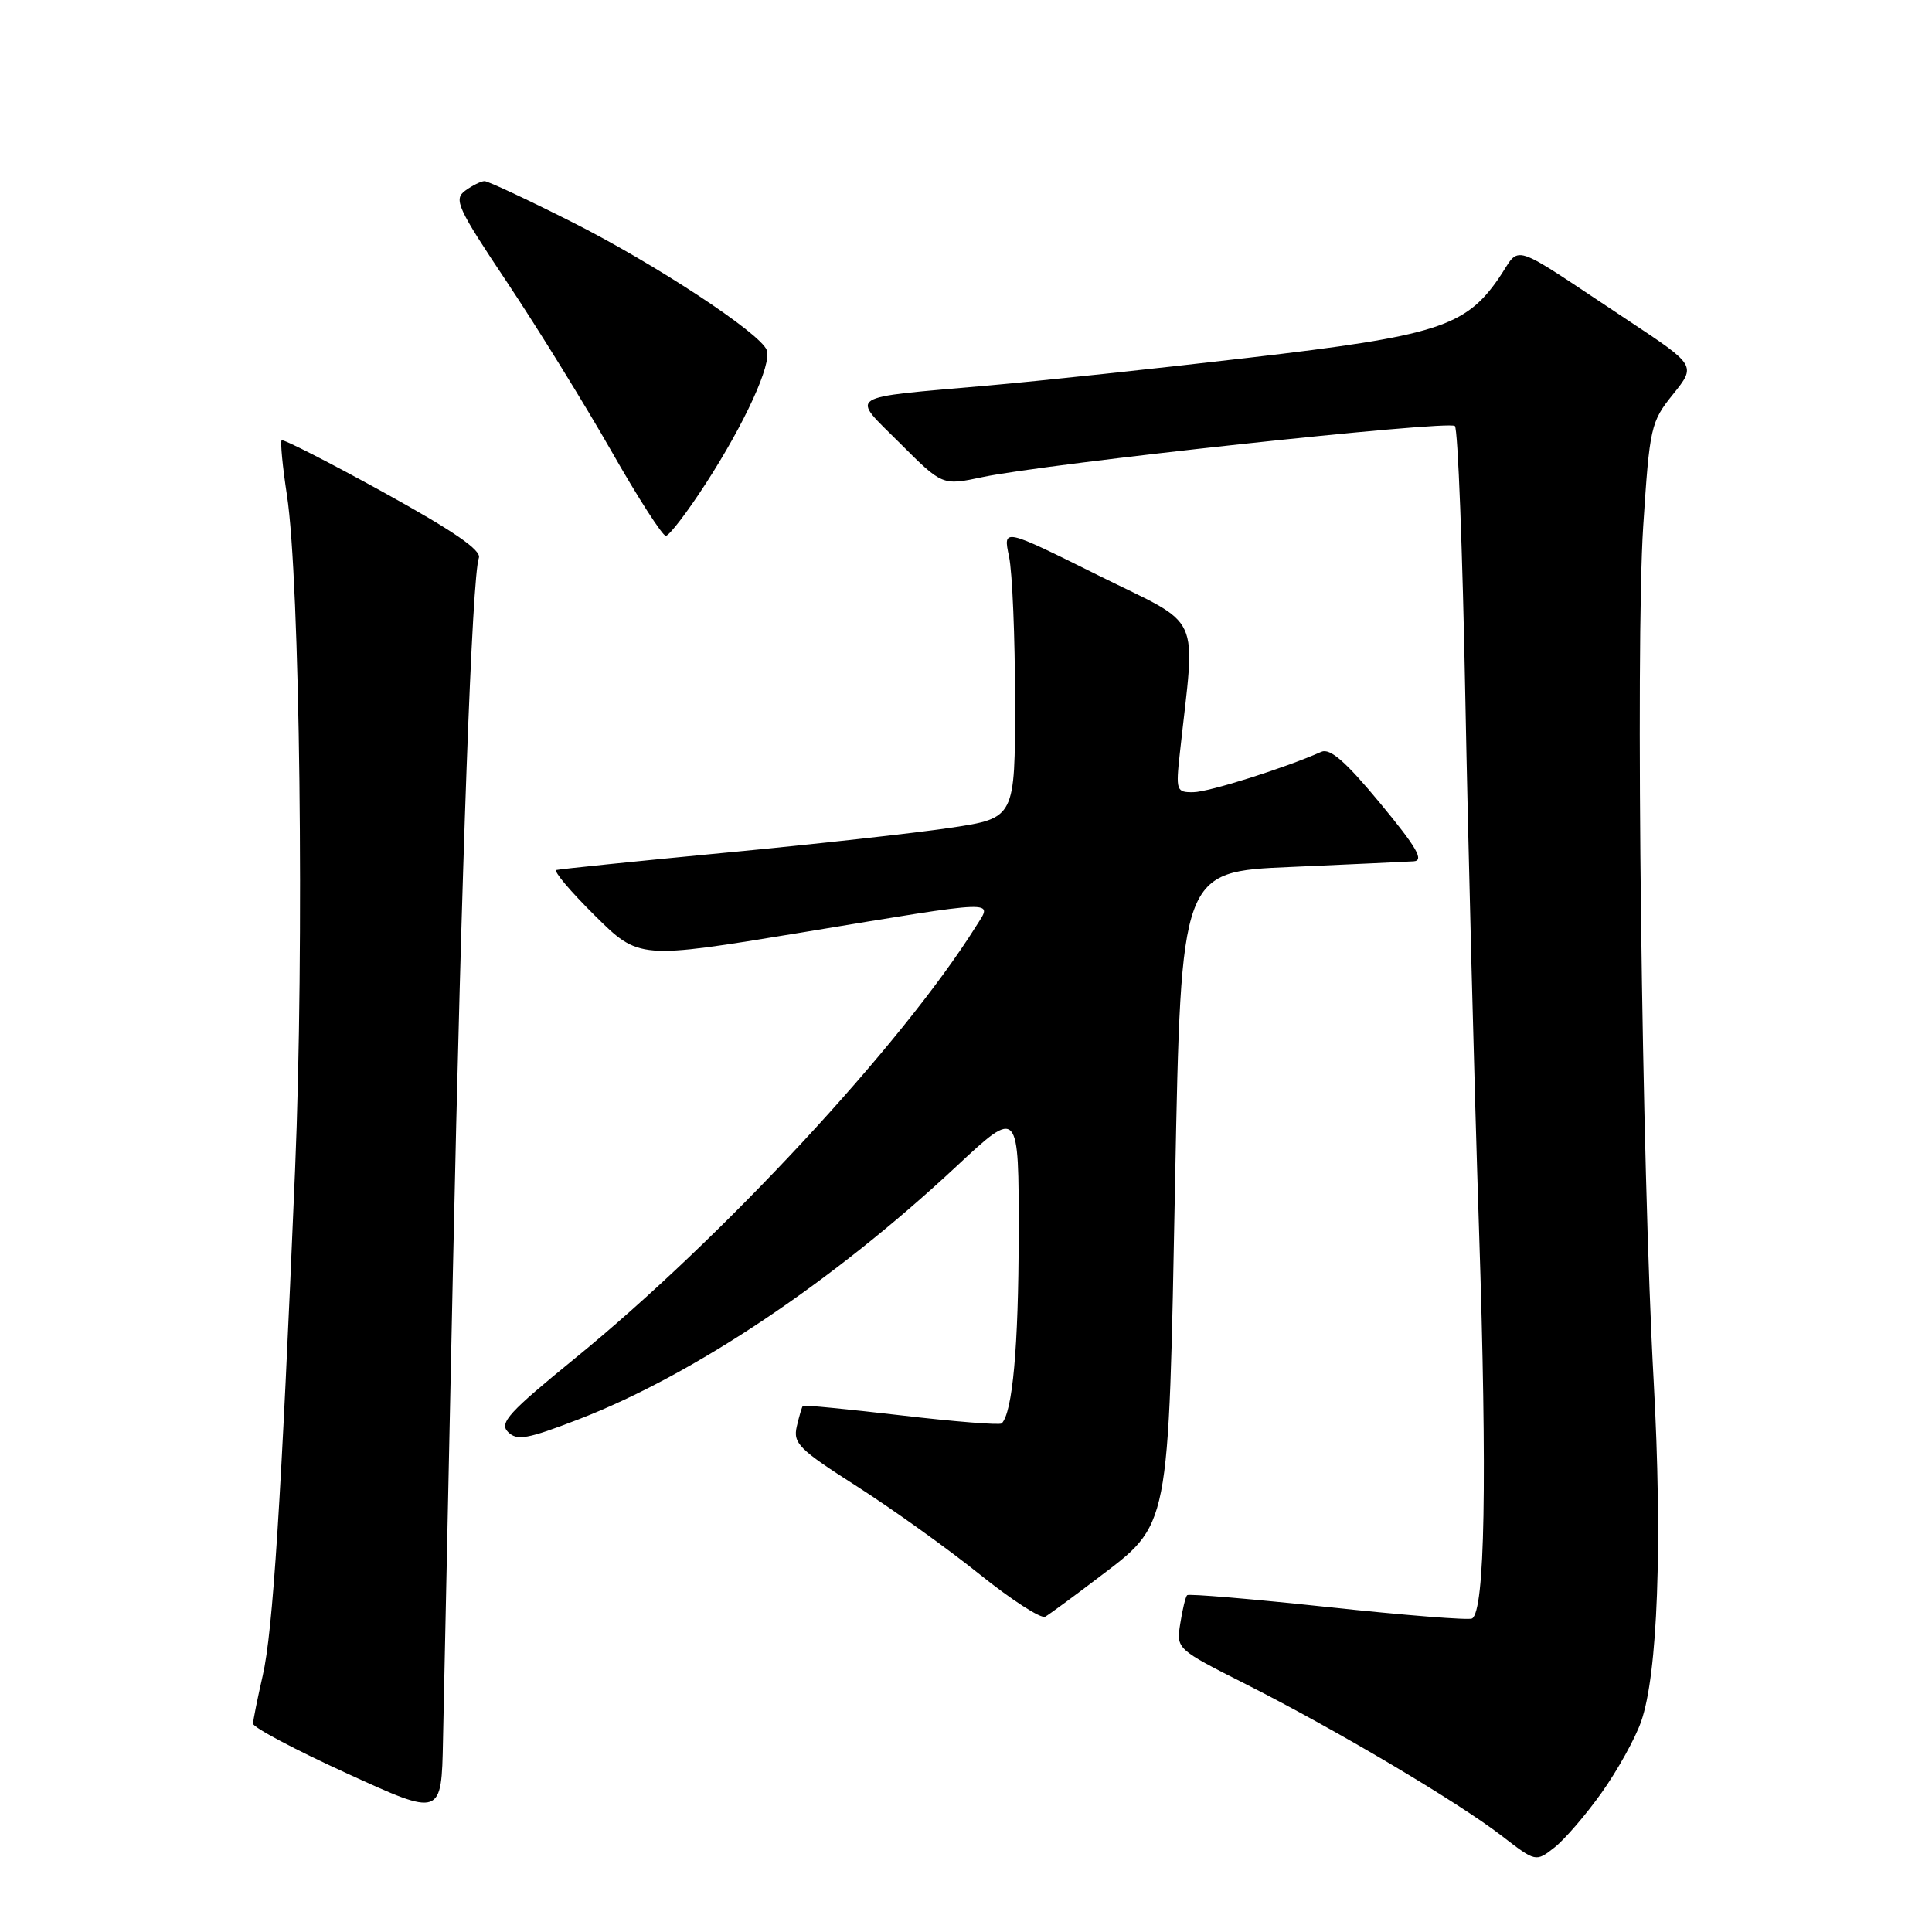<?xml version="1.0" encoding="UTF-8" standalone="no"?>
<!DOCTYPE svg PUBLIC "-//W3C//DTD SVG 1.1//EN" "http://www.w3.org/Graphics/SVG/1.1/DTD/svg11.dtd" >
<svg xmlns="http://www.w3.org/2000/svg" xmlns:xlink="http://www.w3.org/1999/xlink" version="1.1" viewBox="0 0 256 256">
 <g >
 <path fill="currentColor"
d=" M 212.24 237.52 C 214.32 234.59 216.67 230.37 217.45 228.13 C 219.66 221.88 220.30 204.49 219.12 183.00 C 217.54 154.44 216.70 85.65 217.73 69.78 C 218.59 56.57 218.73 55.91 221.69 52.24 C 224.75 48.43 224.75 48.43 215.74 42.46 C 199.43 31.67 201.69 32.39 198.53 36.96 C 194.14 43.29 190.25 44.52 165.50 47.40 C 153.40 48.82 137.88 50.47 131.00 51.08 C 111.70 52.79 112.68 52.16 119.26 58.74 C 124.87 64.35 124.87 64.35 130.18 63.22 C 138.67 61.42 191.99 55.65 192.78 56.45 C 193.18 56.84 193.80 72.99 194.16 92.33 C 194.53 111.67 195.34 143.47 195.98 163.00 C 197.07 196.28 196.76 213.41 195.06 214.46 C 194.66 214.71 186.09 214.03 176.01 212.95 C 165.93 211.87 157.51 211.16 157.30 211.37 C 157.09 211.58 156.68 213.27 156.39 215.13 C 155.86 218.50 155.86 218.50 165.18 223.21 C 177.06 229.22 193.20 238.79 199.00 243.27 C 203.50 246.74 203.50 246.74 205.98 244.80 C 207.35 243.72 210.16 240.45 212.24 237.52 Z  M 60.01 168.50 C 61.16 114.38 62.55 76.39 63.45 73.93 C 63.83 72.92 60.12 70.37 50.83 65.24 C 43.60 61.25 37.52 58.15 37.32 58.34 C 37.13 58.54 37.44 61.81 38.02 65.60 C 39.75 76.89 40.34 125.40 39.10 155.00 C 37.26 198.96 36.16 216.20 34.81 222.04 C 34.12 225.04 33.55 227.90 33.53 228.39 C 33.51 228.88 39.12 231.86 46.00 235.00 C 58.50 240.72 58.50 240.72 58.70 230.61 C 58.81 225.05 59.40 197.10 60.01 168.50 Z  M 145.27 209.25 C 155.13 201.74 154.80 203.41 155.71 156.37 C 156.50 115.50 156.50 115.50 171.00 114.88 C 178.97 114.53 186.32 114.19 187.32 114.13 C 188.73 114.03 187.75 112.32 182.90 106.46 C 178.32 100.92 176.24 99.10 175.08 99.62 C 170.28 101.76 160.18 104.95 158.13 104.97 C 155.87 105.00 155.79 104.77 156.34 99.75 C 158.41 80.72 159.56 83.21 145.51 76.23 C 132.90 69.96 132.90 69.96 133.70 73.73 C 134.14 75.80 134.50 84.45 134.50 92.95 C 134.50 108.40 134.50 108.40 126.00 109.68 C 121.33 110.38 107.83 111.88 96.00 113.00 C 84.17 114.13 74.15 115.16 73.73 115.28 C 73.30 115.41 75.59 118.12 78.81 121.31 C 84.67 127.11 84.67 127.11 106.23 123.56 C 132.81 119.17 131.54 119.22 129.32 122.75 C 119.46 138.48 95.61 164.16 76.21 179.97 C 67.41 187.14 66.12 188.55 67.31 189.74 C 68.51 190.94 69.86 190.69 76.64 188.08 C 91.91 182.19 110.32 169.86 126.75 154.53 C 135.00 146.83 135.00 146.83 134.98 163.66 C 134.96 178.47 134.17 187.16 132.73 188.61 C 132.48 188.85 126.51 188.38 119.45 187.55 C 112.39 186.73 106.51 186.15 106.39 186.28 C 106.26 186.40 105.90 187.63 105.58 189.00 C 105.06 191.25 105.86 192.04 113.55 196.95 C 118.25 199.96 125.56 205.19 129.80 208.60 C 134.03 212.00 137.95 214.53 138.50 214.22 C 139.05 213.90 142.09 211.67 145.27 209.25 Z  M 93.53 64.06 C 98.72 56.04 102.29 48.21 101.60 46.39 C 100.73 44.13 86.74 34.93 75.77 29.41 C 69.86 26.43 64.66 24.00 64.21 24.00 C 63.75 24.00 62.60 24.57 61.65 25.26 C 60.08 26.42 60.57 27.49 67.26 37.51 C 71.29 43.56 77.47 53.56 81.00 59.75 C 84.52 65.94 87.78 71.00 88.22 71.00 C 88.67 71.00 91.06 67.88 93.53 64.06 Z "/>
</g>
</svg>